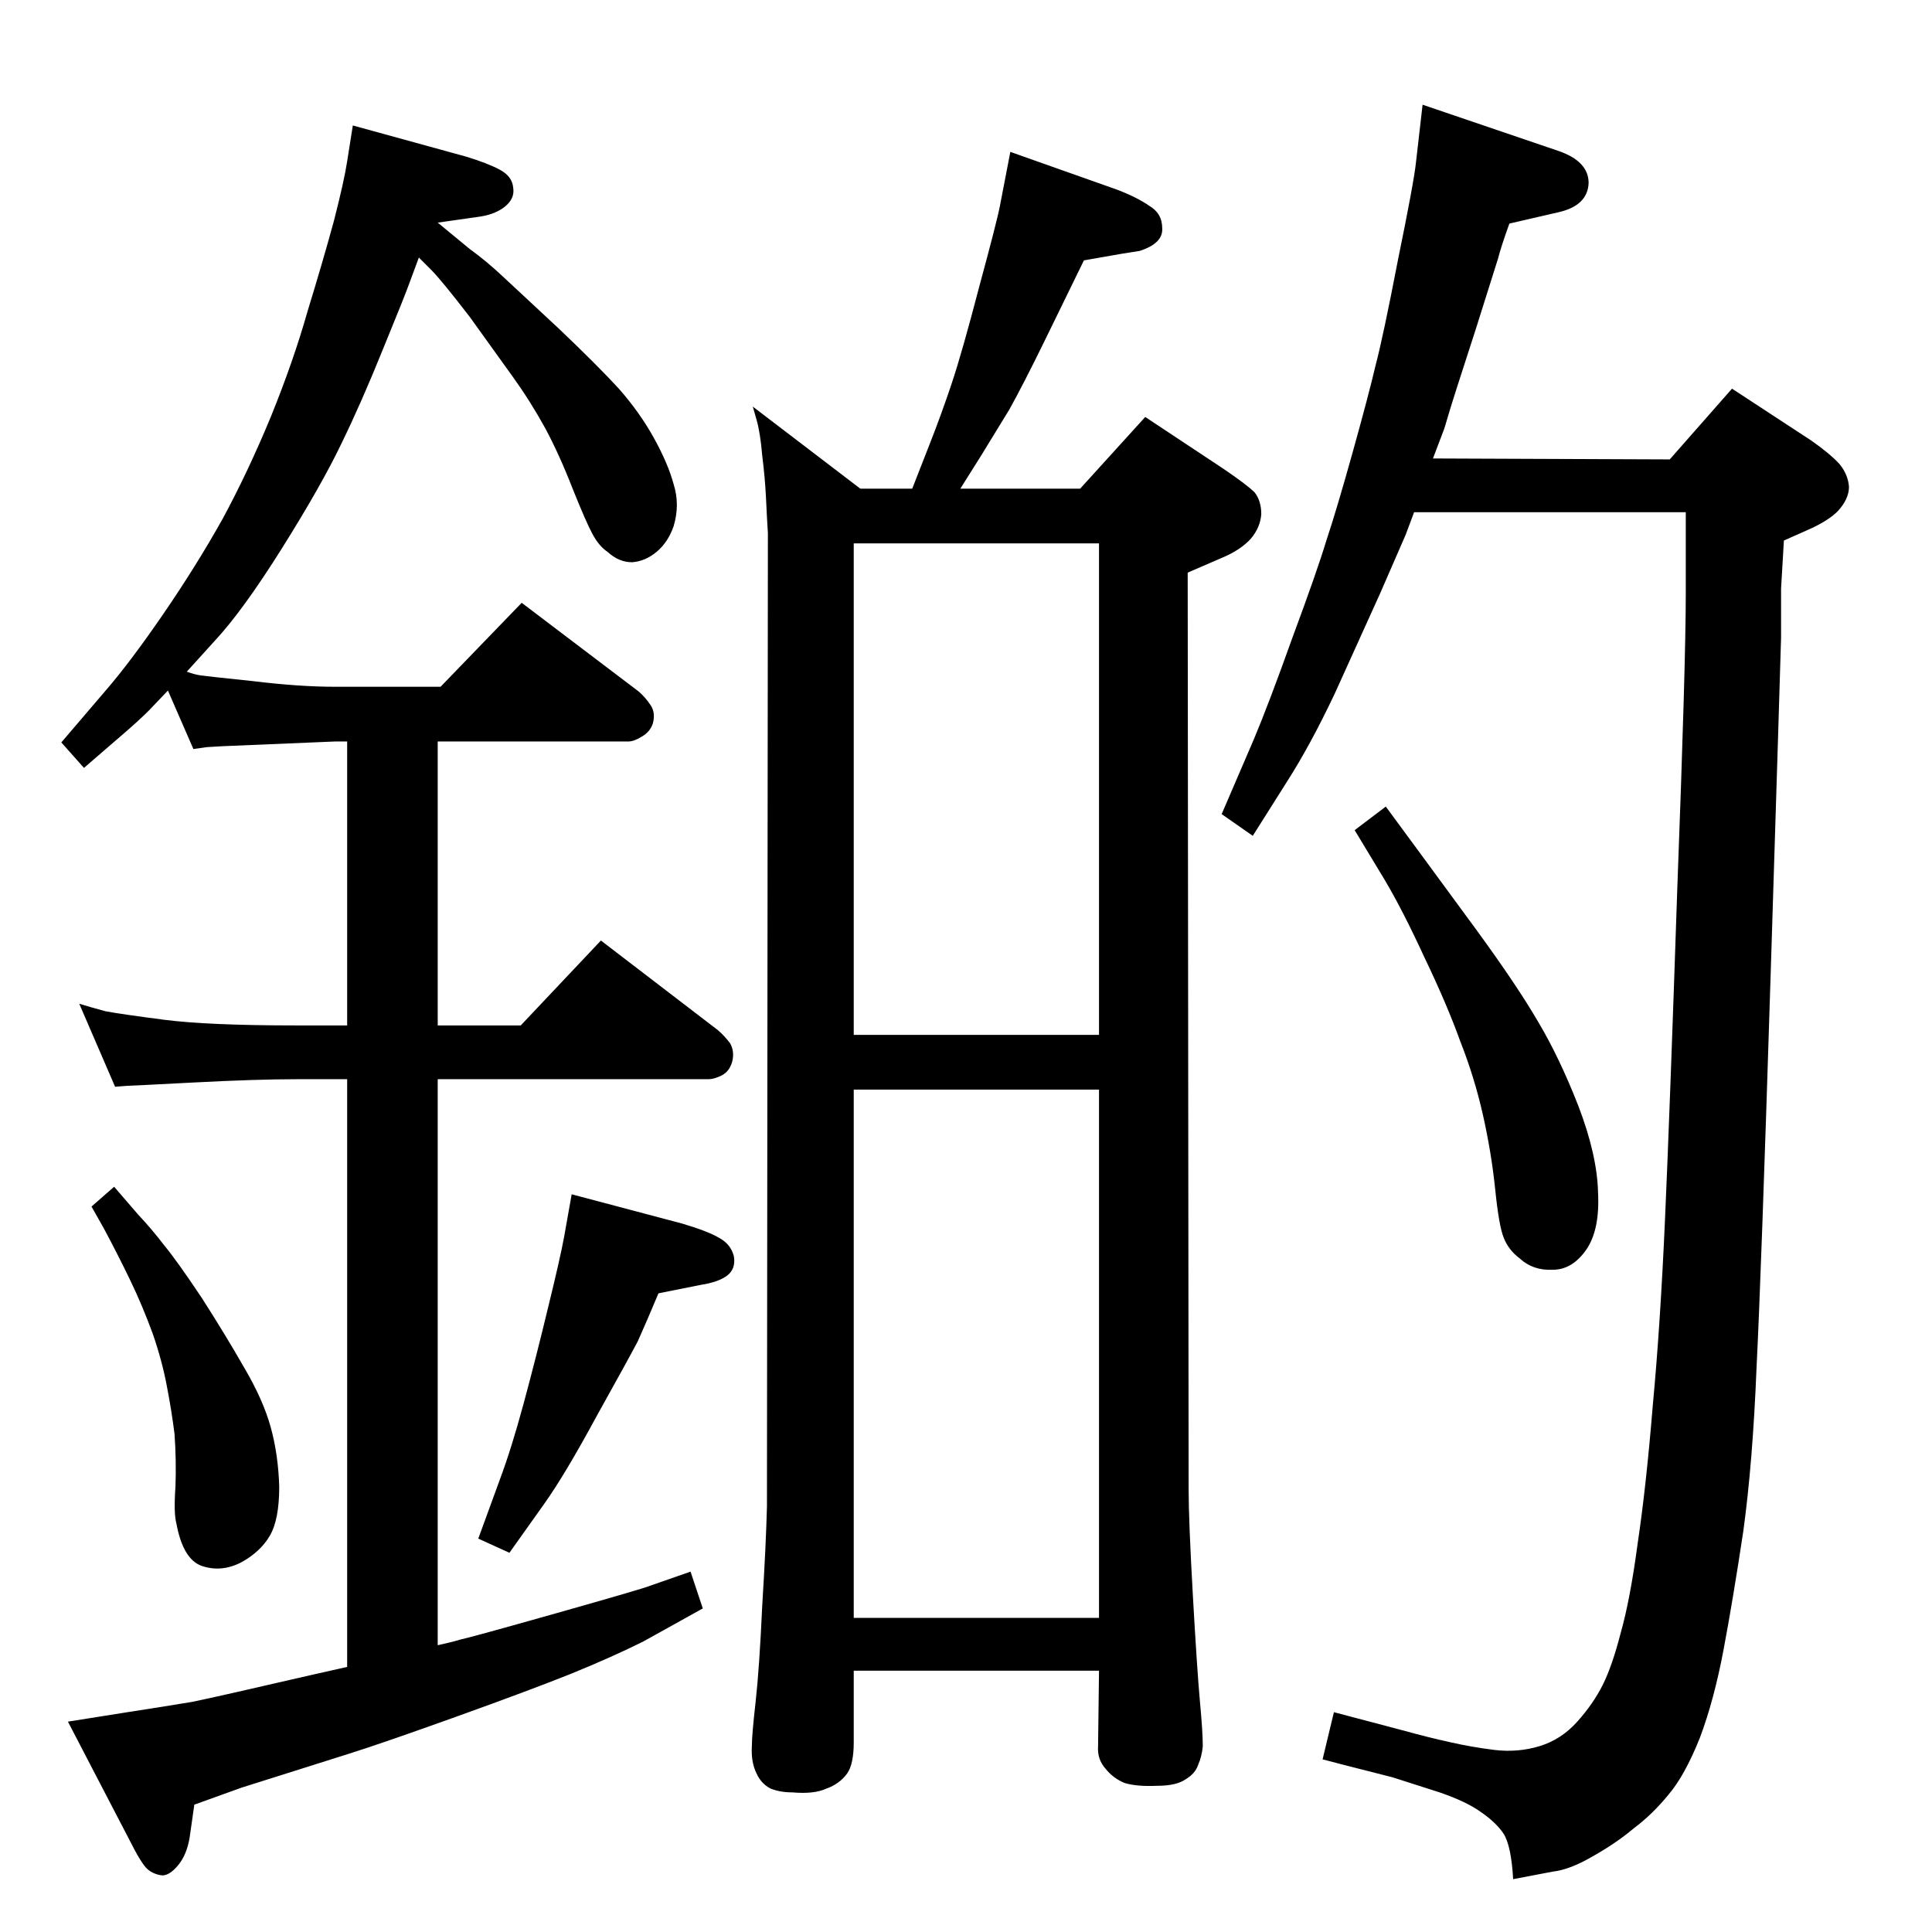 <?xml version="1.0" standalone="no"?>
<!DOCTYPE svg PUBLIC "-//W3C//DTD SVG 1.1//EN" "http://www.w3.org/Graphics/SVG/1.1/DTD/svg11.dtd" >
<svg xmlns="http://www.w3.org/2000/svg" xmlns:xlink="http://www.w3.org/1999/xlink" version="1.1" viewBox="0 0 2048 2048">
  <g transform="matrix(1 0 0 -1 0 2048)">
   <path fill="currentColor"
d="M967 1530l18 46q13 33 24 66t29 102q19 70 22 86l11 57l113 -40q21 -8 34 -17q14 -8 14 -24q1 -16 -24 -24l-19 -3l-40 -7l-42 -86q-22 -45 -37 -72l-30 -49l-22 -35h127l69 76l83 -55q25 -17 33 -25q7 -9 7 -23q-1 -14 -11 -26q-11 -12 -30 -20l-37 -16l1 -972
q0 -33 4.5 -112.5t7.5 -112.5q3 -32 3 -47q-1 -11 -5 -20q-3 -9 -13 -15q-10 -7 -30 -7q-22 -1 -35 3q-12 5 -20 15q-9 10 -8 24l1 80h-260v-76q0 -23 -7 -33q-8 -11 -22 -16q-13 -6 -36 -4q-13 0 -23 4q-10 5 -15 16q-6 12 -5 29q0 12 4 47q4 36 7 102q4 65 5 105l1 1032
q-1 15 -2 37q-1 21 -4 45q-2 24 -6 38l-4 14l114 -87h55zM1165 333v560h-260v-560h260zM905 1472v-521h260v521h-260zM1499 1505l-9 -24l-27 -62l-48 -106q-26 -55 -51 -94l-36 -57l-33 23l34 79q16 38 41 108q26 70 36 103q11 33 28 94t24 91q8 30 24 113q17 83 19 103
l7 61l144 -49q32 -11 32 -34q-1 -24 -32 -31l-52 -12q-9 -25 -12 -37l-23 -73q-26 -80 -30 -94t-5 -16l-11 -29l251 -1l66 75l84 -55q20 -14 30 -25q9 -11 10 -24q0 -13 -12 -26q-10 -10 -30 -19l-27 -12q-2 -36 -3 -51v-52q-1 -37 -11 -356t-15 -418q-4 -100 -14 -173
q-11 -73 -21 -126t-25 -93q-16 -40 -33 -60q-17 -21 -37 -36q-19 -16 -44 -30q-24 -14 -42 -16l-42 -8q-2 35 -10 48q-8 12 -24 23q-15 11 -44 21l-50 16l-51 13l-23 6l12 50l72 -19q29 -8 52 -13q22 -5 46 -8q25 -3 48 4t40 26t27 39t19 55q10 35 18 95q9 60 16 146
q8 85 13 198q5 112 13 350q9 239 9 313v86h-288zM464 1262v-301h88l85 90l124 -95q7 -6 13 -14q5 -9 2 -20q-3 -10 -11 -14t-14 -4h-287v-600q14 3 24 6q10 2 102 28t99 29l43 15l13 -39l-63 -35q-32 -16 -76 -34q-45 -18 -123 -46t-113 -39l-114 -36l-50 -18l-5 -35
q-3 -18 -12 -29t-17 -11q-9 1 -15.5 6.5t-19.5 31.5l-65 125l63 10q39 6 69 11q29 6 124 28l40 9v623h-54q-42 0 -109 -3.5t-70 -3.5l-13 -1l-38 88q13 -4 28 -8q16 -3 62 -9q47 -6 140 -6h54v301h-13l-119 -5q-15 -1 -17 -1l-14 -2l-27 62l-20 -21q-10 -10 -25 -23l-44 -38
l-24 27l47 55q26 30 61 81t63 101q27 50 51 108q24 59 39 112q16 52 28 96q11 43 14 63l6 38l120 -33q23 -7 36 -14t14 -19q2 -12 -10 -21q-11 -8 -28 -10l-42 -6l34 -28q18 -13 36 -30l58 -54q41 -39 64 -64q22 -25 37 -52t21 -49q7 -22 0 -45q-6 -17 -18 -27t-26 -11
q-14 0 -26 11q-9 6 -16 19t-21 48q-14 36 -29 64q-16 29 -34 54l-46 64q-30 39 -41 50l-13 13l-10 -27q-5 -14 -28 -70q-23 -57 -44 -100q-21 -44 -63 -111t-72 -99l-29 -32q8 -3 15 -4t55 -6q49 -6 87 -6h112l86 89l124 -94q7 -6 13 -15q5 -8 2 -19q-3 -9 -12 -14
q-8 -5 -14 -5h-202zM121 790l25 -29q15 -16 28 -33q14 -17 40 -56q25 -39 45 -74q20 -34 28 -63t9 -63q0 -35 -10 -52t-30 -28q-21 -11 -42 -4q-20 7 -27 45q-3 11 -1 39q1 28 -1 56q-3 24 -8 50q-5 27 -15 56q-11 30 -24 57t-28 55l-13 23zM606 782l117 -31q27 -8 39 -15
q13 -7 16 -20q2 -13 -7 -20t-28 -10l-45 -9q-13 -31 -22 -51q-10 -19 -44 -80q-33 -61 -55 -92l-37 -52l-33 15l23 63q12 32 25 80t26 102q13 53 17 75zM1469 1193l39 -53l58 -79q43 -59 65 -97q22 -37 42 -88q20 -52 21 -92q2 -39 -12 -60q-15 -22 -36 -22q-21 -1 -35 12
q-12 9 -17 22q-5 12 -9 51t-13 79t-24 78q-14 39 -38 89q-23 50 -42 82l-32 53z" />
  </g>

</svg>
